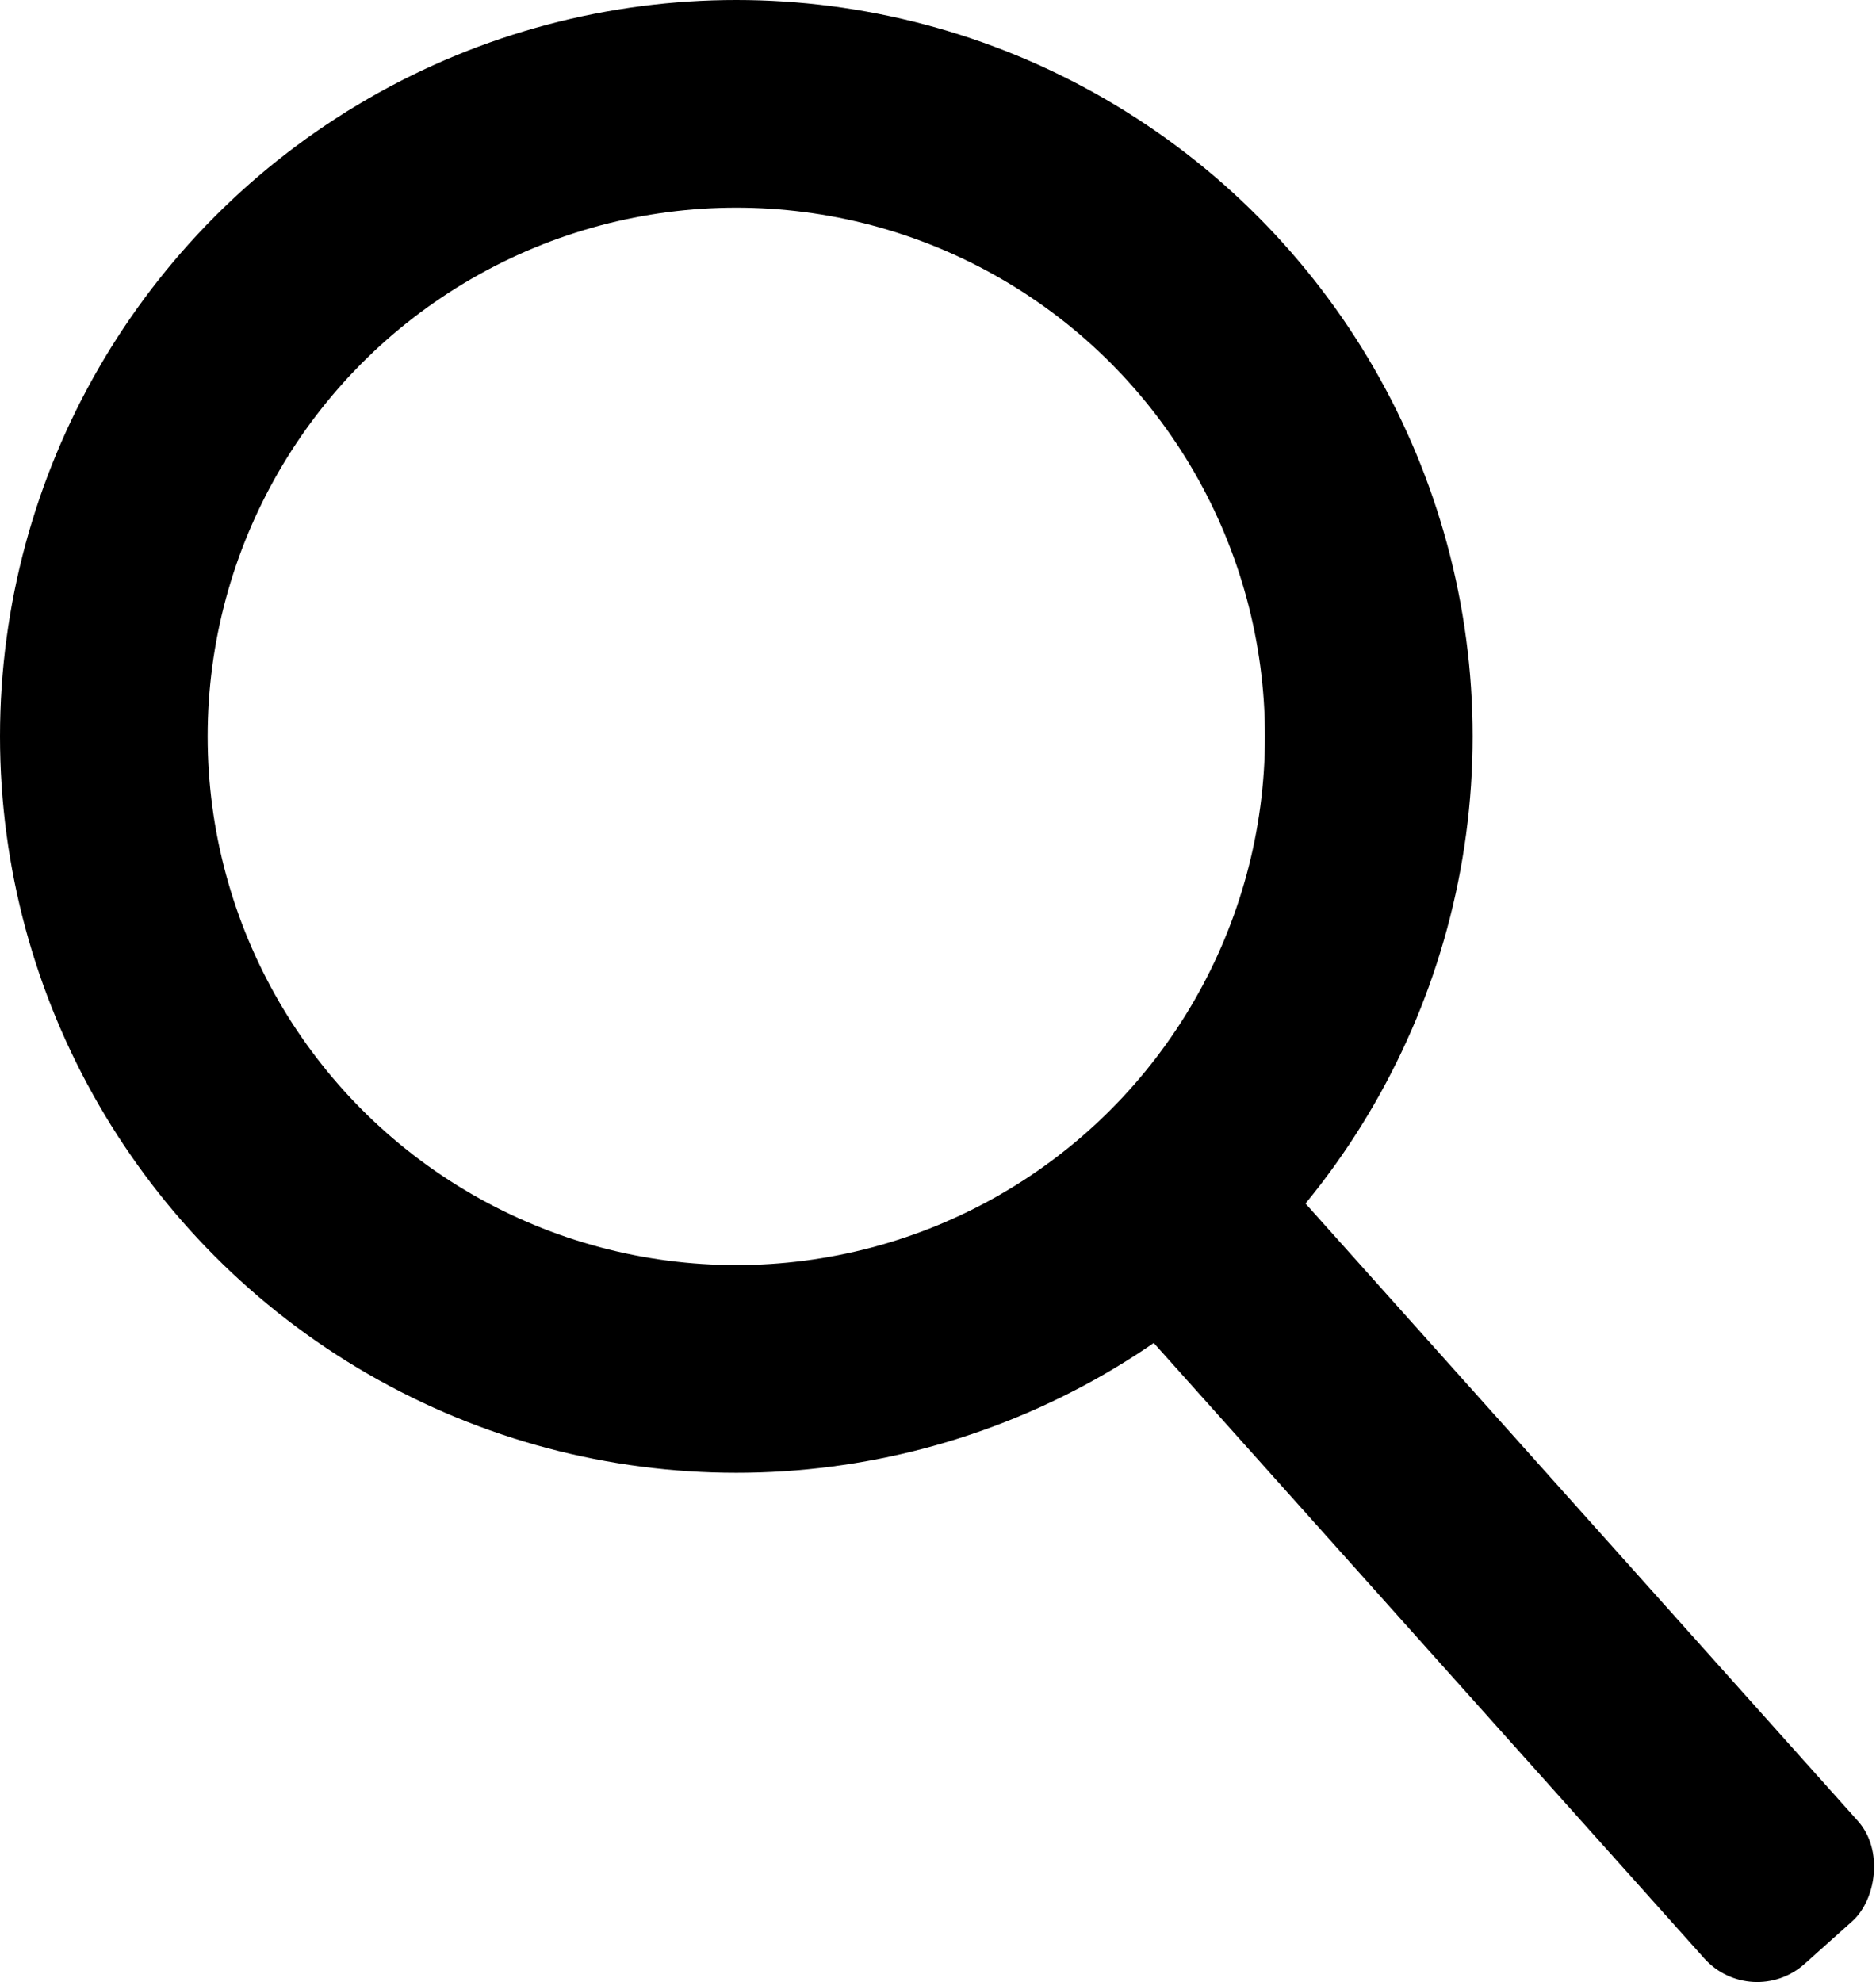 <svg xmlns="http://www.w3.org/2000/svg" viewBox="0 0 76.575 80.898"><g transform="translate(49.846 -80.086)"><circle cx="-19.791" cy="110.141" r="25.817" fill="none" stroke="#000" stroke-width="8.476"/><rect width="44.462" height="8.412" x="90.839" y="83.585" ry="2.899" transform="rotate(48.182)"/></g></svg>
